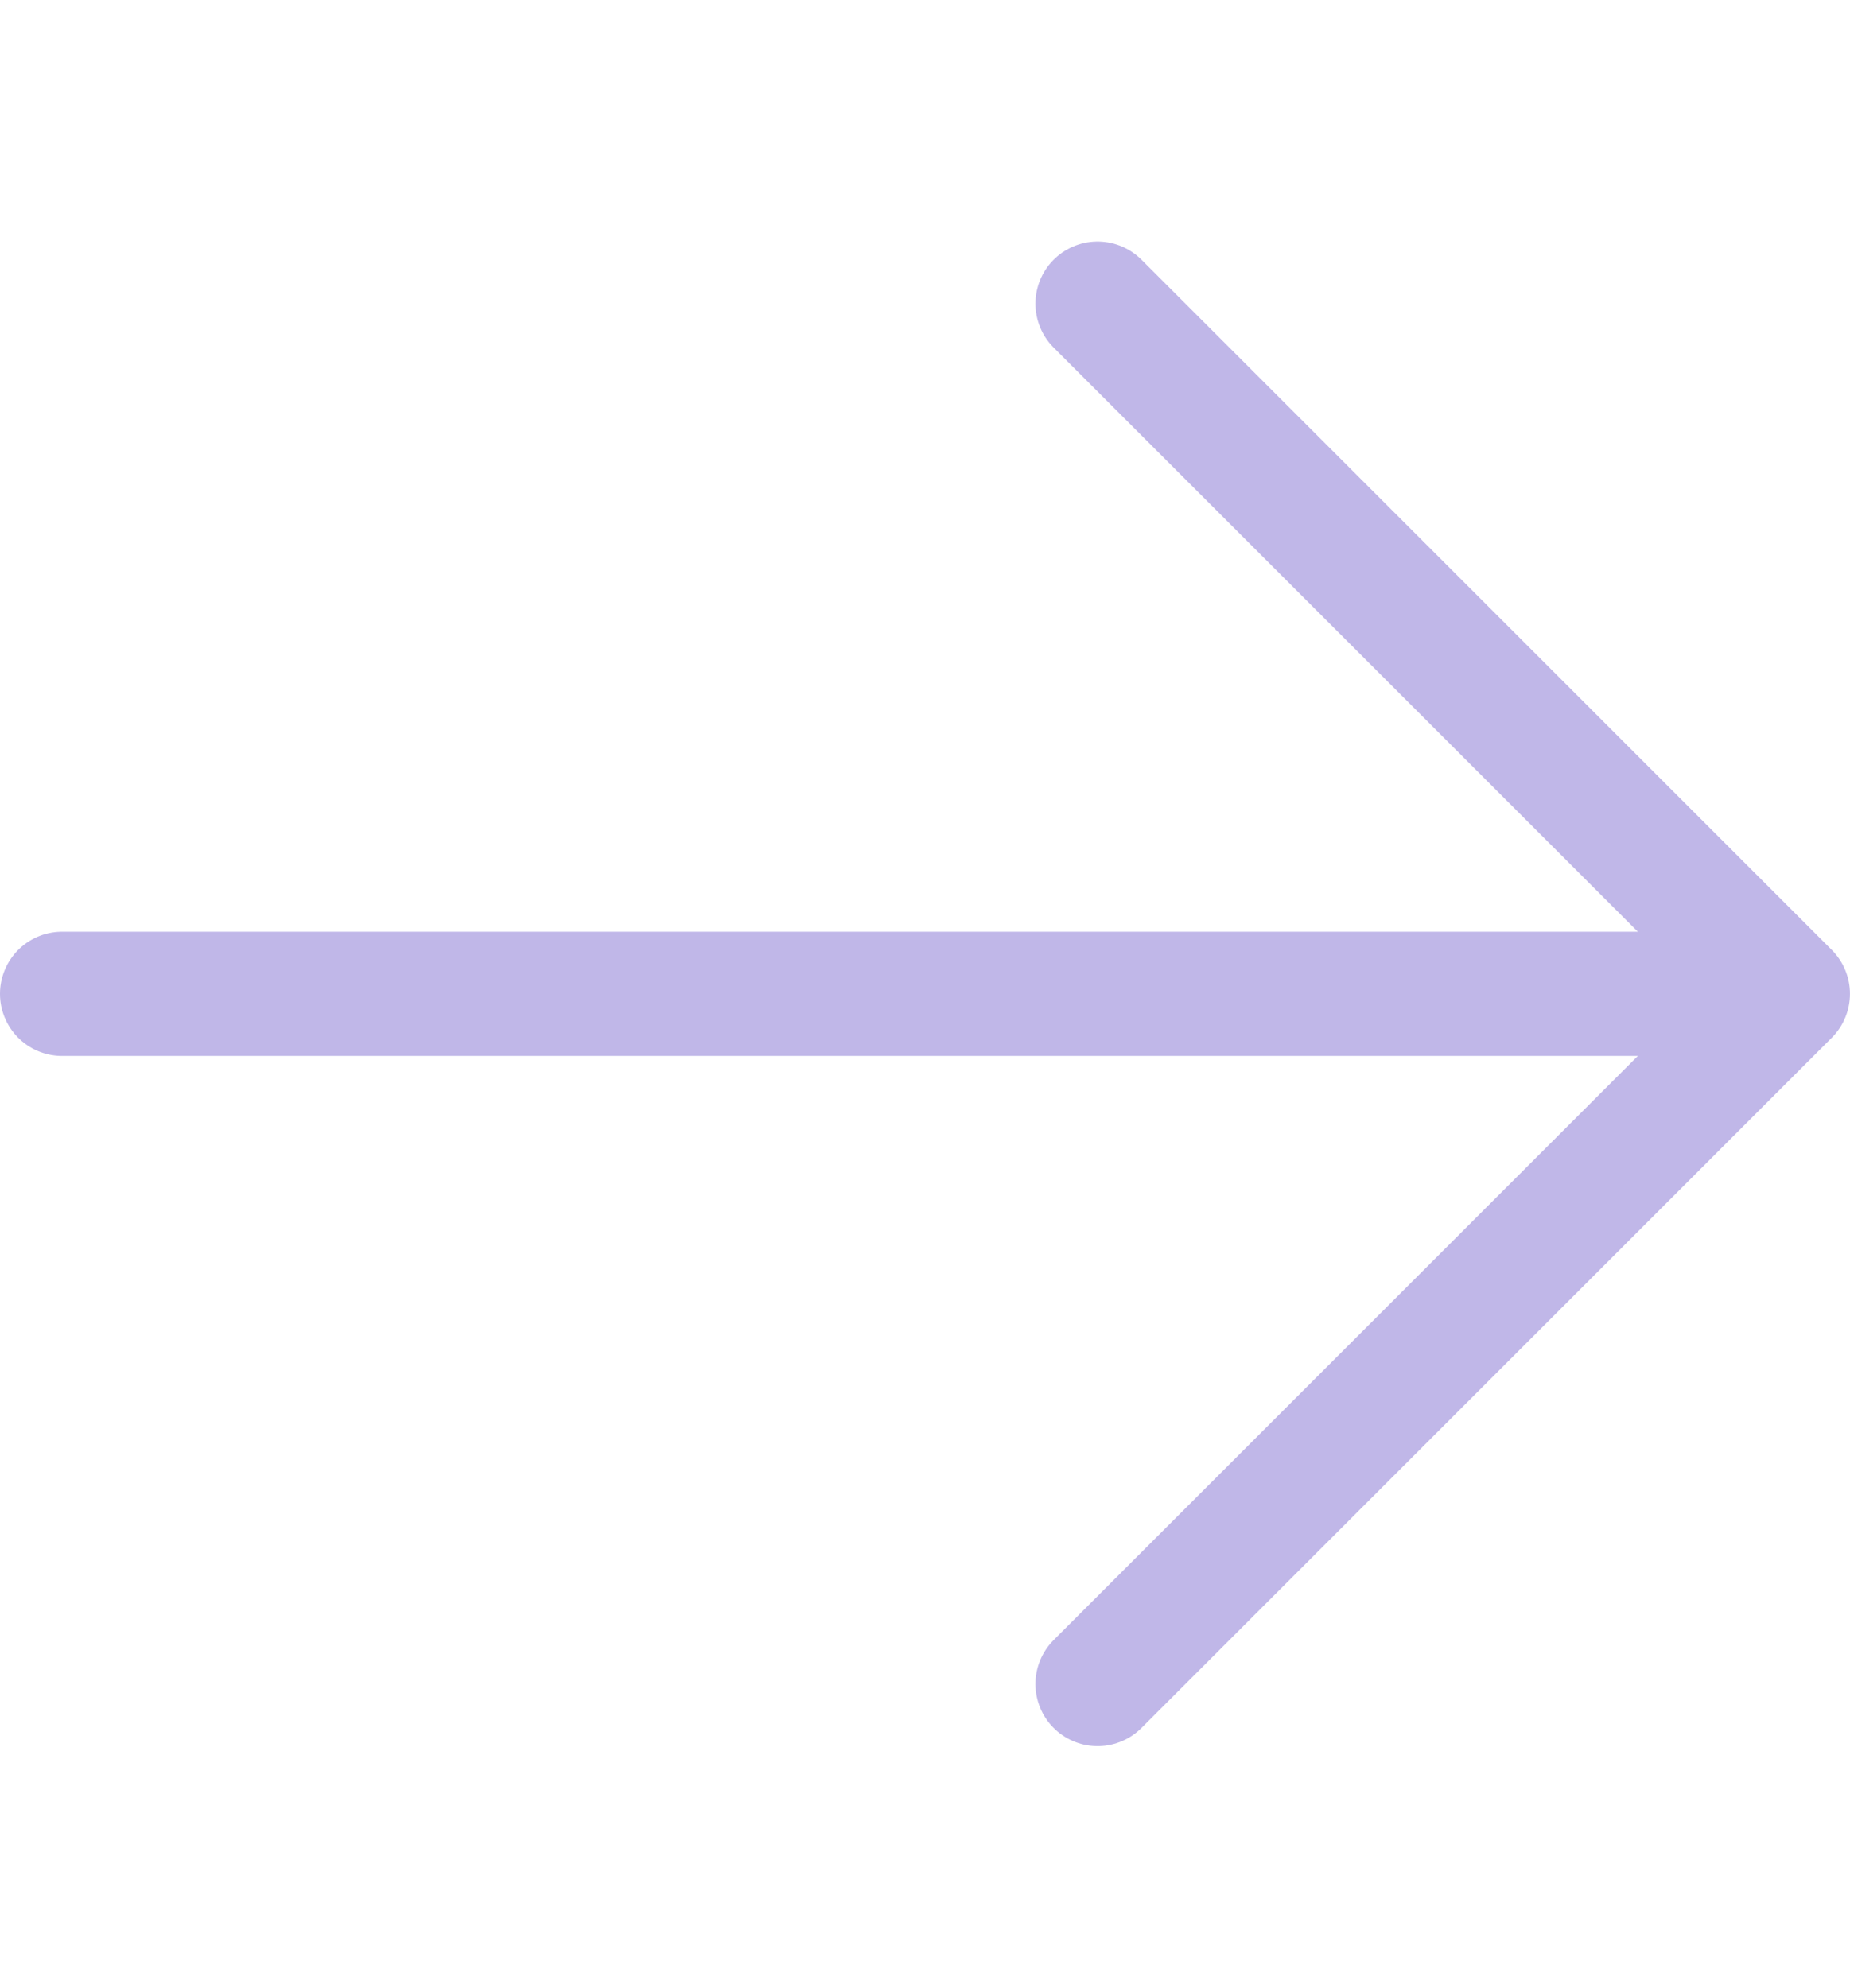 <?xml version="1.0" encoding="UTF-8" standalone="no"?>
<svg
   width="44.667"
   height="48"
   viewBox="0 0 44.667 48"
   fill="none"
   version="1.1"
   id="svg4"
   sodipodi:docname="hero__btn_arrow.svg"
   inkscape:version="1.1.2 (0a00cf5339, 2022-02-04)"
   xmlns:inkscape="http://www.inkscape.org/namespaces/inkscape"
   xmlns:sodipodi="http://sodipodi.sourceforge.net/DTD/sodipodi-0.dtd"
   xmlns="http://www.w3.org/2000/svg"
   xmlns:svg="http://www.w3.org/2000/svg">
  <defs
     id="defs8" />
  <sodipodi:namedview
     id="namedview6"
     pagecolor="#ffffff"
     bordercolor="#666666"
     borderopacity="1.0"
     inkscape:pageshadow="2"
     inkscape:pageopacity="0.0"
     inkscape:pagecheckerboard="0"
     showgrid="false"
     fit-margin-top="5.833"
     fit-margin-left="0"
     fit-margin-right="0"
     fit-margin-bottom="5.833"
     inkscape:zoom="2.0475"
     inkscape:cx="-23.931624"
     inkscape:cy="19.53602"
     inkscape:window-width="1920"
     inkscape:window-height="1008"
     inkscape:window-x="1920"
     inkscape:window-y="0"
     inkscape:window-maximized="1"
     inkscape:current-layer="svg4" />
  <g
     id="outline / arrow-small-right"
     transform="translate(-27.667,-26)">
    <path
       id="shape"
       d="M 70.833,50 H 29.167 M 70.833,50 54.167,66.667 M 70.833,50 54.167,33.333"
       stroke="#c0b7e8"
       stroke-width="3"
       stroke-linecap="round"
       stroke-linejoin="round" />
  </g>
</svg>
